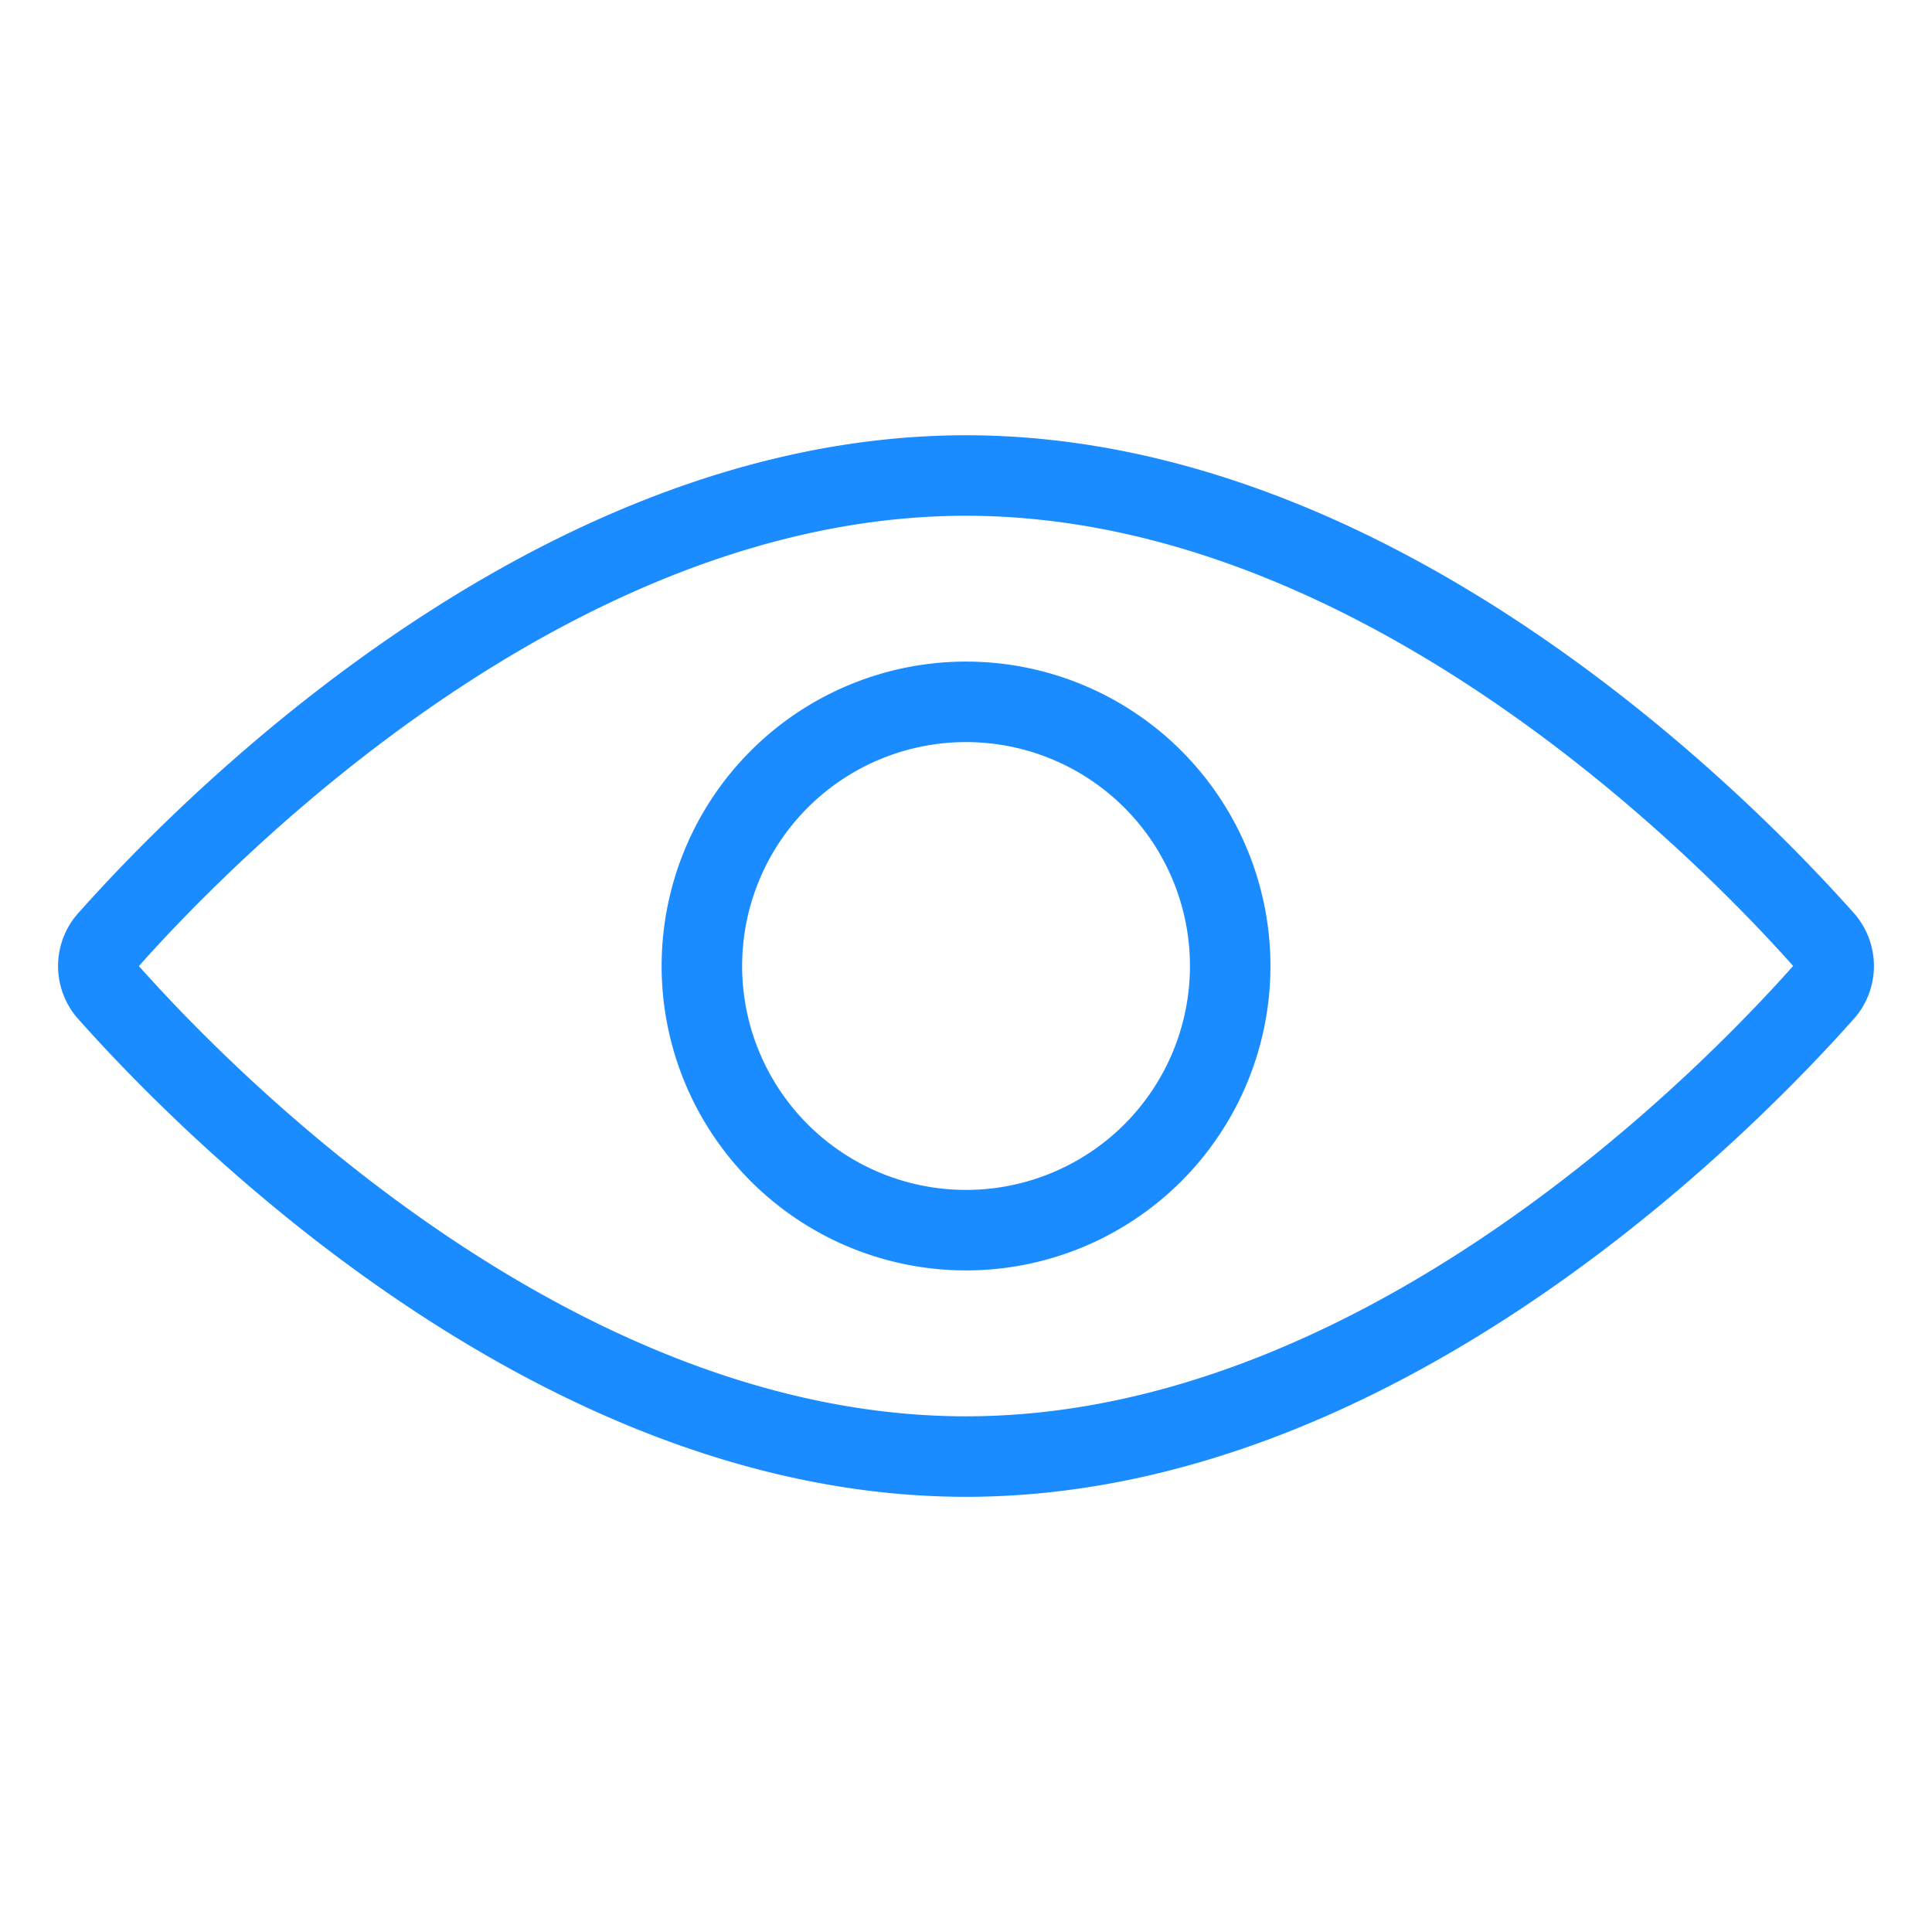 <svg viewBox="0 0 24 24" fill="none" xmlns="http://www.w3.org/2000/svg"><path d="M8.719 12a3.281 3.281 0 1 0 6.563 0 3.281 3.281 0 0 0-6.563 0" stroke="#1A8CFF" stroke-linecap="round" stroke-linejoin="round"/><path d="M22.669 11.69C21.572 10.454 17.212 5.907 12 5.907s-9.572 4.547-10.669 5.785a.49.49 0 0 0 0 .618C2.428 13.547 6.787 18.094 12 18.094c5.212 0 9.572-4.547 10.669-5.785a.49.49 0 0 0 0-.618" stroke="#1A8CFF" stroke-linecap="round" stroke-linejoin="round"/></svg>